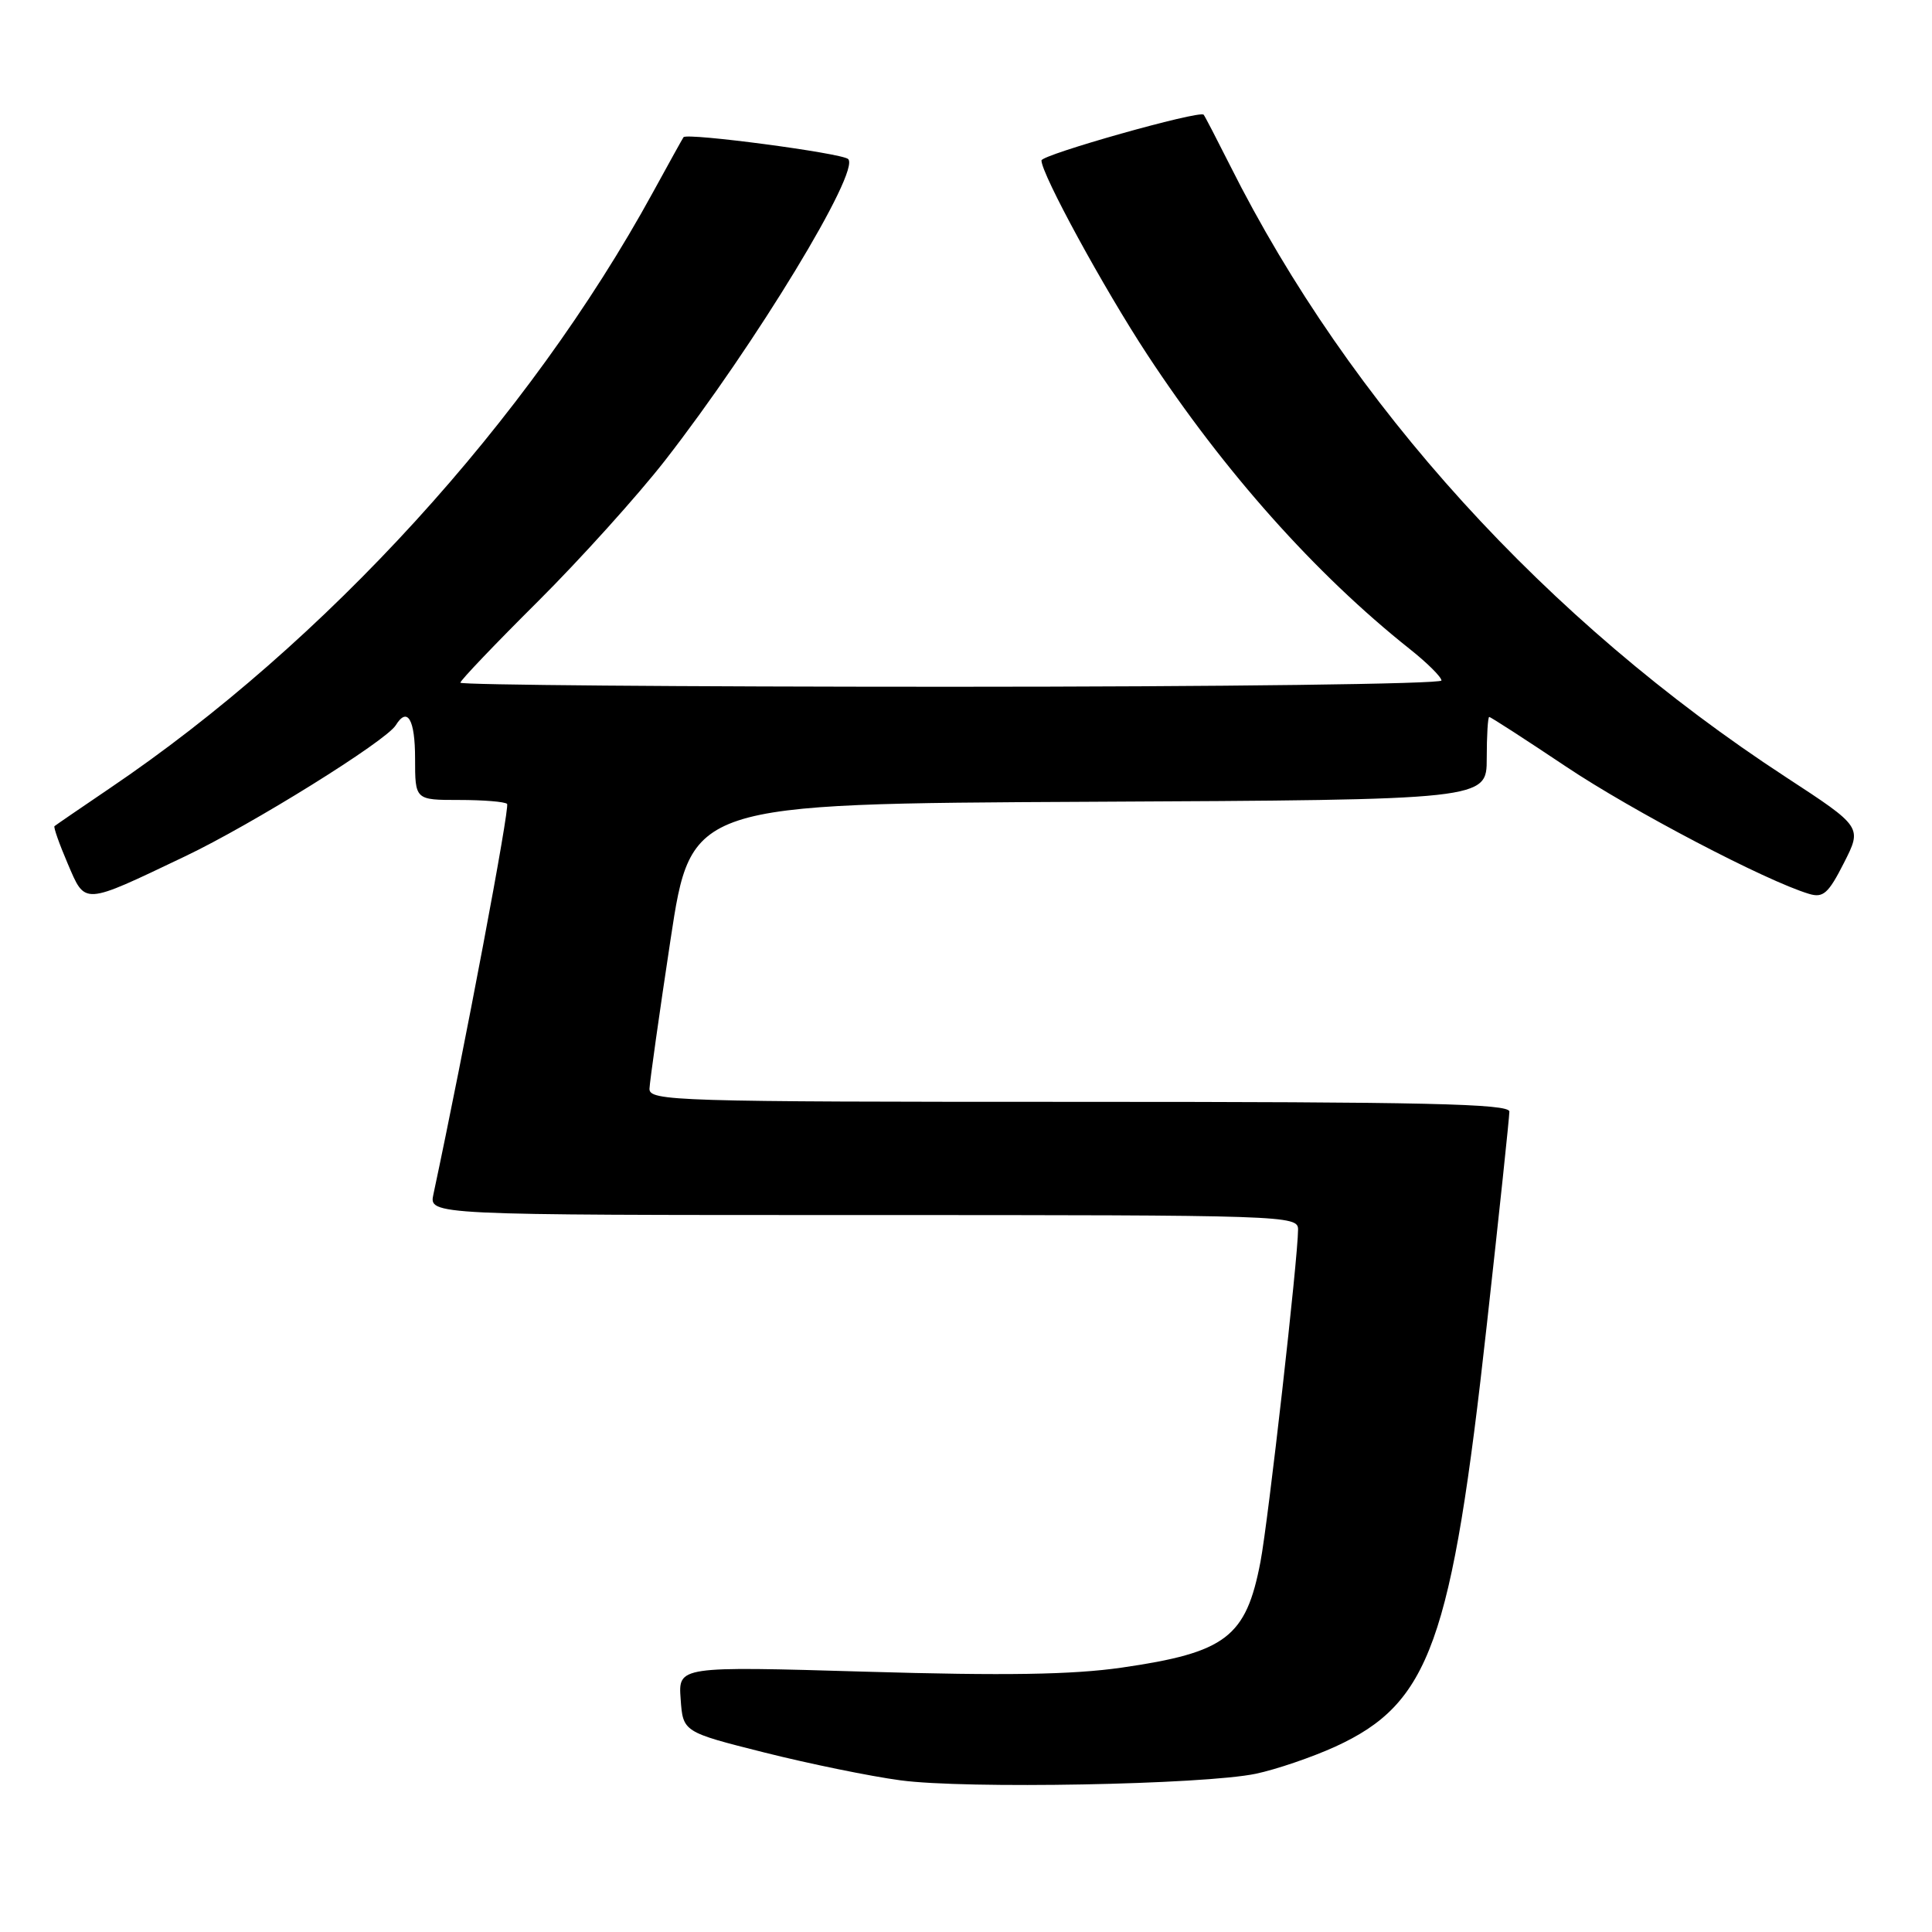 <?xml version="1.0" encoding="UTF-8" standalone="no"?>
<!DOCTYPE svg PUBLIC "-//W3C//DTD SVG 1.1//EN" "http://www.w3.org/Graphics/SVG/1.1/DTD/svg11.dtd" >
<svg xmlns="http://www.w3.org/2000/svg" xmlns:xlink="http://www.w3.org/1999/xlink" version="1.1" viewBox="0 0 256 256">
 <g >
 <path fill="currentColor"
d=" M 166.41 235.03 C 169.11 234.46 173.83 232.85 176.91 231.45 C 189.47 225.70 192.35 217.70 197.01 175.55 C 198.66 160.71 200.00 148.00 200.00 147.29 C 200.00 146.25 188.84 146.00 143.00 146.00 C 89.36 146.00 86.00 145.90 86.06 144.25 C 86.10 143.29 87.35 134.40 88.85 124.50 C 91.58 106.50 91.58 106.50 144.29 106.24 C 197.00 105.98 197.00 105.98 197.00 100.49 C 197.00 97.47 197.15 95.00 197.33 95.00 C 197.52 95.00 202.08 97.95 207.48 101.56 C 216.31 107.47 234.00 116.73 239.70 118.44 C 241.58 119.01 242.27 118.40 244.33 114.34 C 246.75 109.58 246.75 109.58 236.62 102.96 C 204.90 82.24 178.85 53.57 162.99 21.93 C 161.21 18.40 159.64 15.36 159.49 15.20 C 158.95 14.58 138.00 20.50 138.00 21.26 C 138.00 23.07 146.24 38.18 152.03 47.00 C 162.20 62.48 174.30 76.06 186.75 85.96 C 189.09 87.81 191.00 89.71 191.00 90.17 C 191.00 90.63 161.75 91.00 126.00 91.00 C 90.25 91.00 61.00 90.76 61.00 90.46 C 61.00 90.16 65.62 85.32 71.26 79.71 C 76.90 74.09 84.49 65.67 88.13 61.00 C 100.10 45.62 114.08 22.60 112.38 21.07 C 111.51 20.28 91.02 17.57 90.57 18.18 C 90.44 18.36 88.62 21.65 86.51 25.50 C 70.03 55.62 43.14 85.12 14.50 104.48 C 10.65 107.09 7.38 109.33 7.22 109.47 C 7.07 109.60 7.86 111.84 8.97 114.43 C 11.34 119.95 10.87 119.98 24.50 113.48 C 33.41 109.24 51.13 98.21 52.44 96.10 C 53.99 93.59 55.00 95.33 55.00 100.50 C 55.00 106.00 55.00 106.00 60.83 106.00 C 64.04 106.00 66.90 106.23 67.19 106.52 C 67.59 106.92 61.57 138.83 57.43 158.25 C 56.84 161.00 56.84 161.00 114.42 161.00 C 170.58 161.00 172.00 161.05 172.00 162.92 C 172.00 166.63 168.05 201.55 167.02 206.94 C 165.11 216.95 162.45 218.97 148.62 220.97 C 142.07 221.91 133.17 222.05 114.81 221.51 C 89.87 220.78 89.87 220.78 90.19 225.14 C 90.50 229.50 90.50 229.50 101.30 232.22 C 107.23 233.71 115.33 235.37 119.30 235.90 C 127.90 237.07 159.47 236.48 166.41 235.03 Z "/>
</g>
</svg>